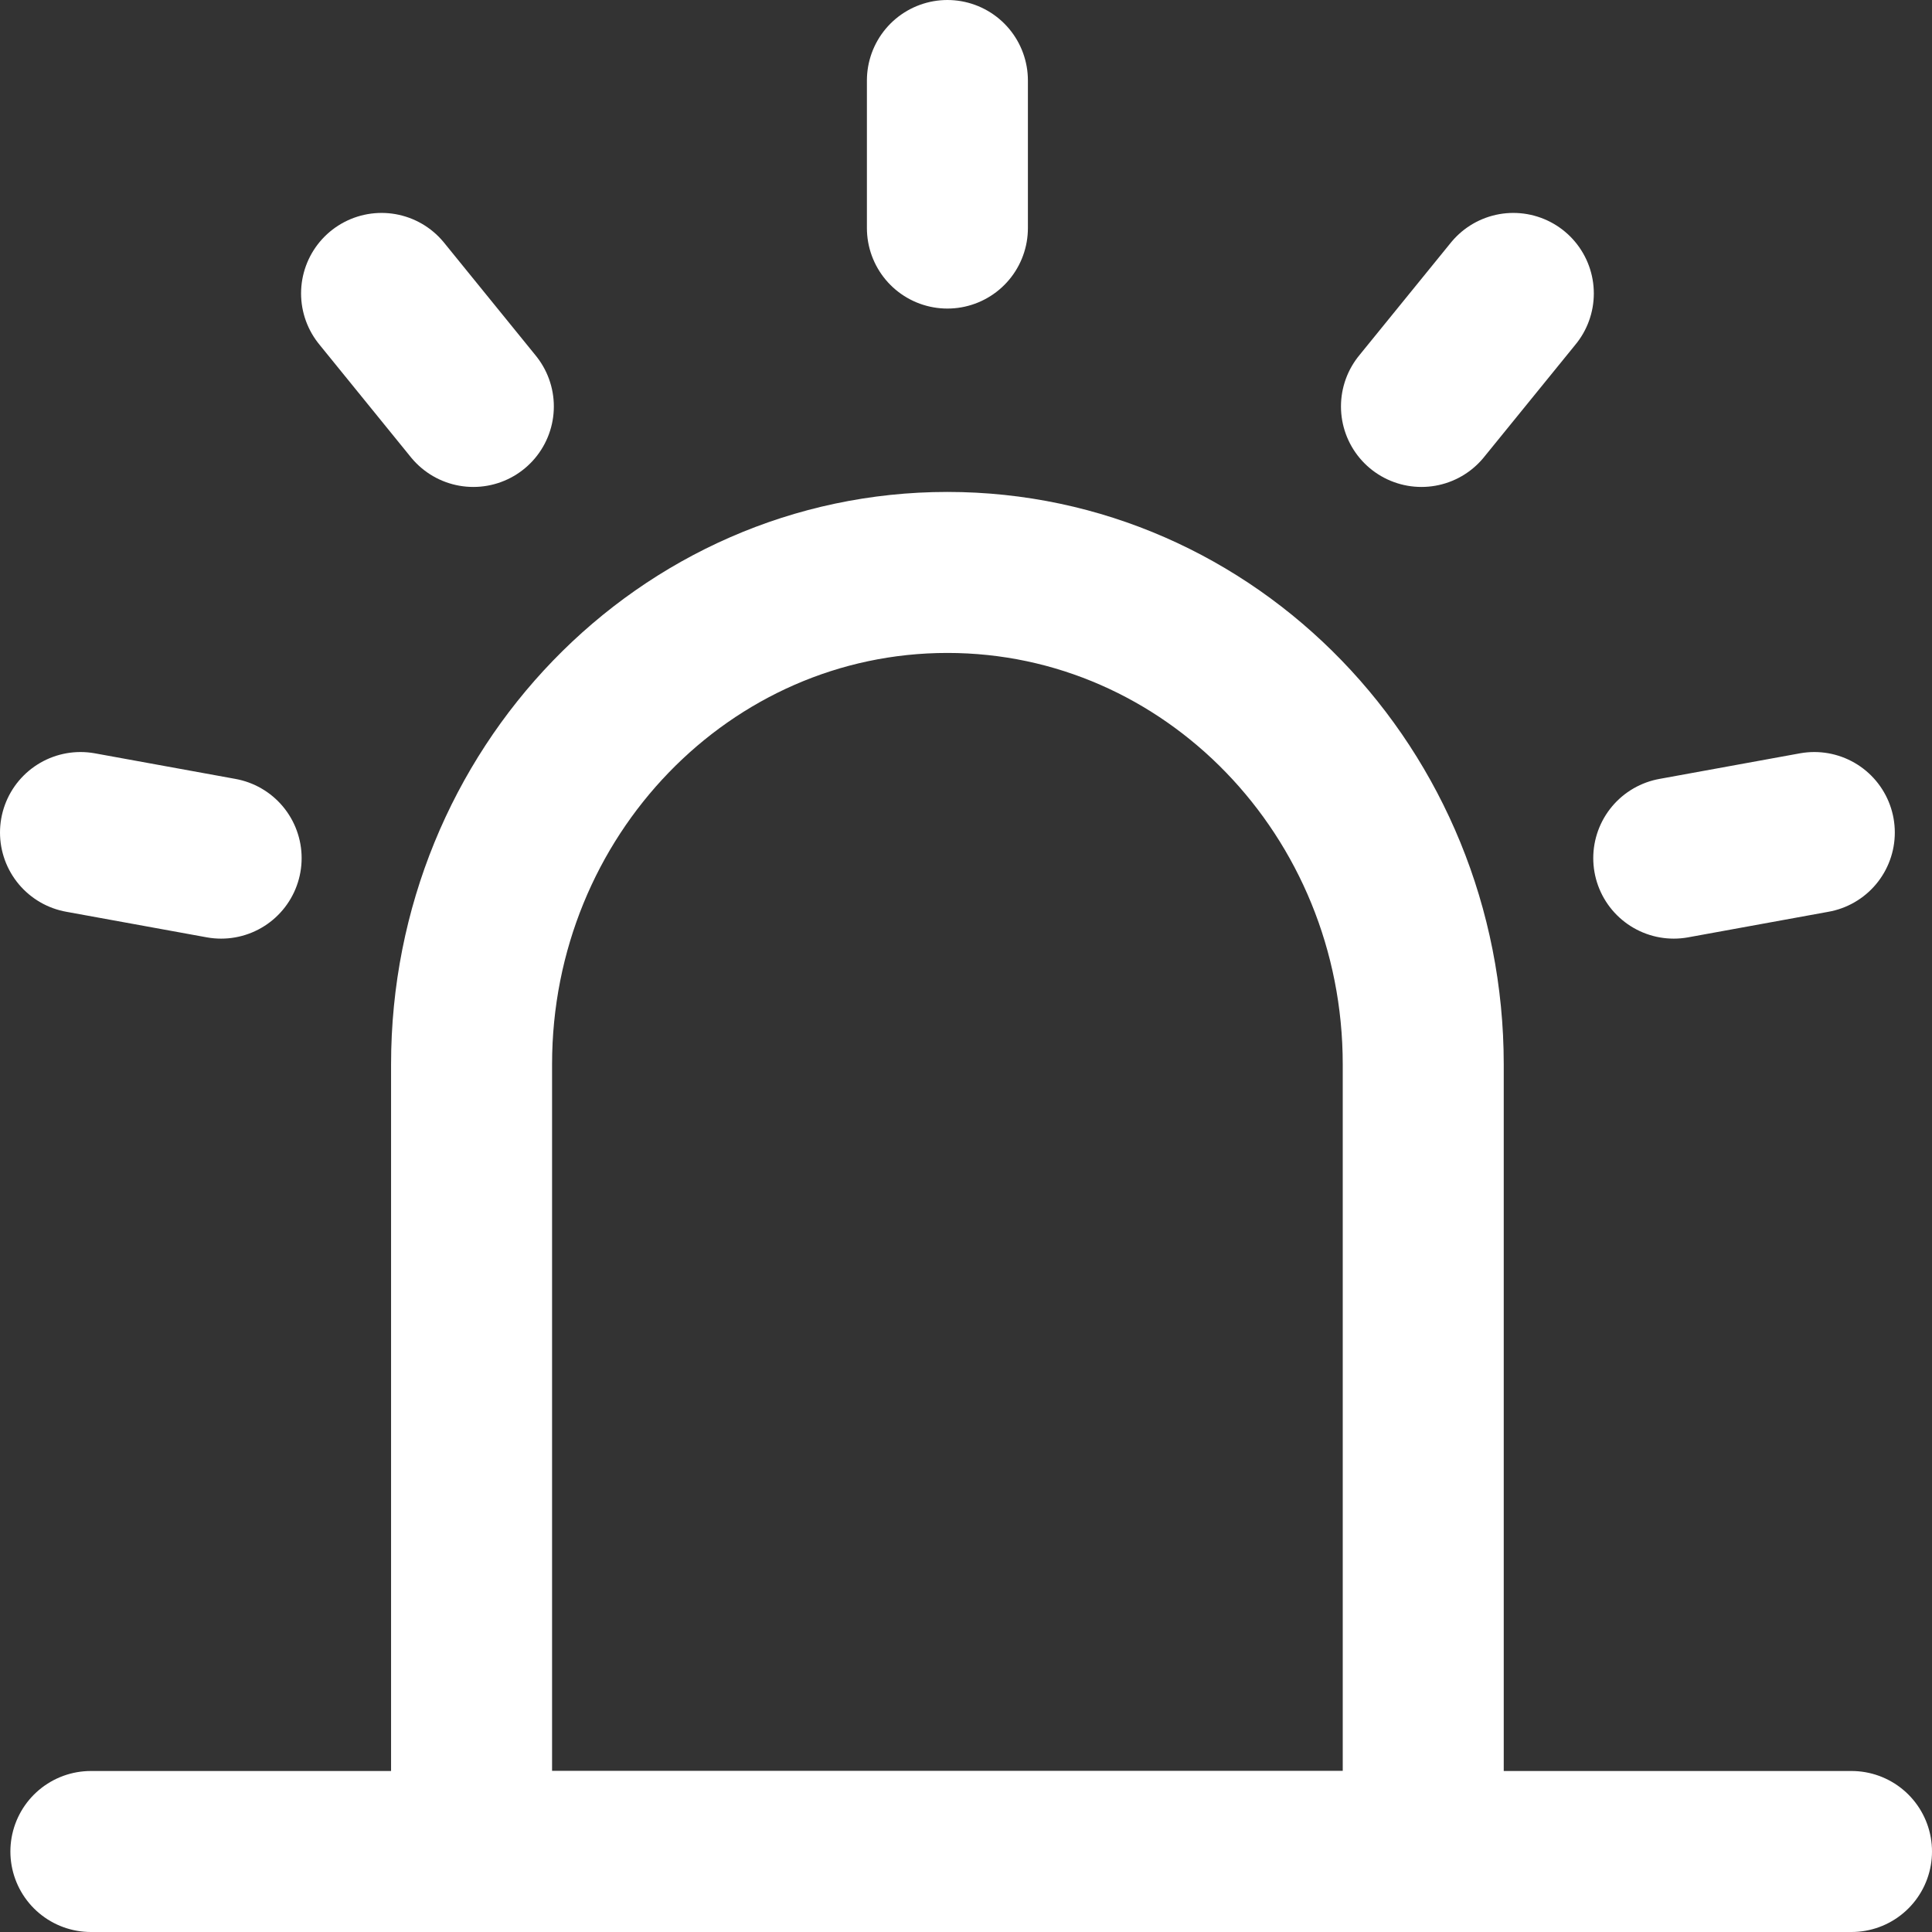 <svg width="24" height="24" viewBox="0 0 24 24" fill="none" xmlns="http://www.w3.org/2000/svg">
<rect x="0" y="0" width="24" height="24" fill="#333333" stroke="none"/>
<path d="M5.858 13.222C5.858 9.847 8.505 7.111 11.769 7.111C15.034 7.111 17.68 9.847 17.68 13.222V23H5.858V13.222Z" stroke="white" stroke-width="2" stroke-linejoin="round"/>
<path d="M11.769 1V2.833M18.799 3.645L17.658 5.049M22.538 10.342L20.792 10.66M1 10.342L2.747 10.66M4.74 3.645L5.88 5.049M1.129 23H23" stroke="white" stroke-width="2" stroke-linecap="round" stroke-linejoin="round"/>
</svg>
